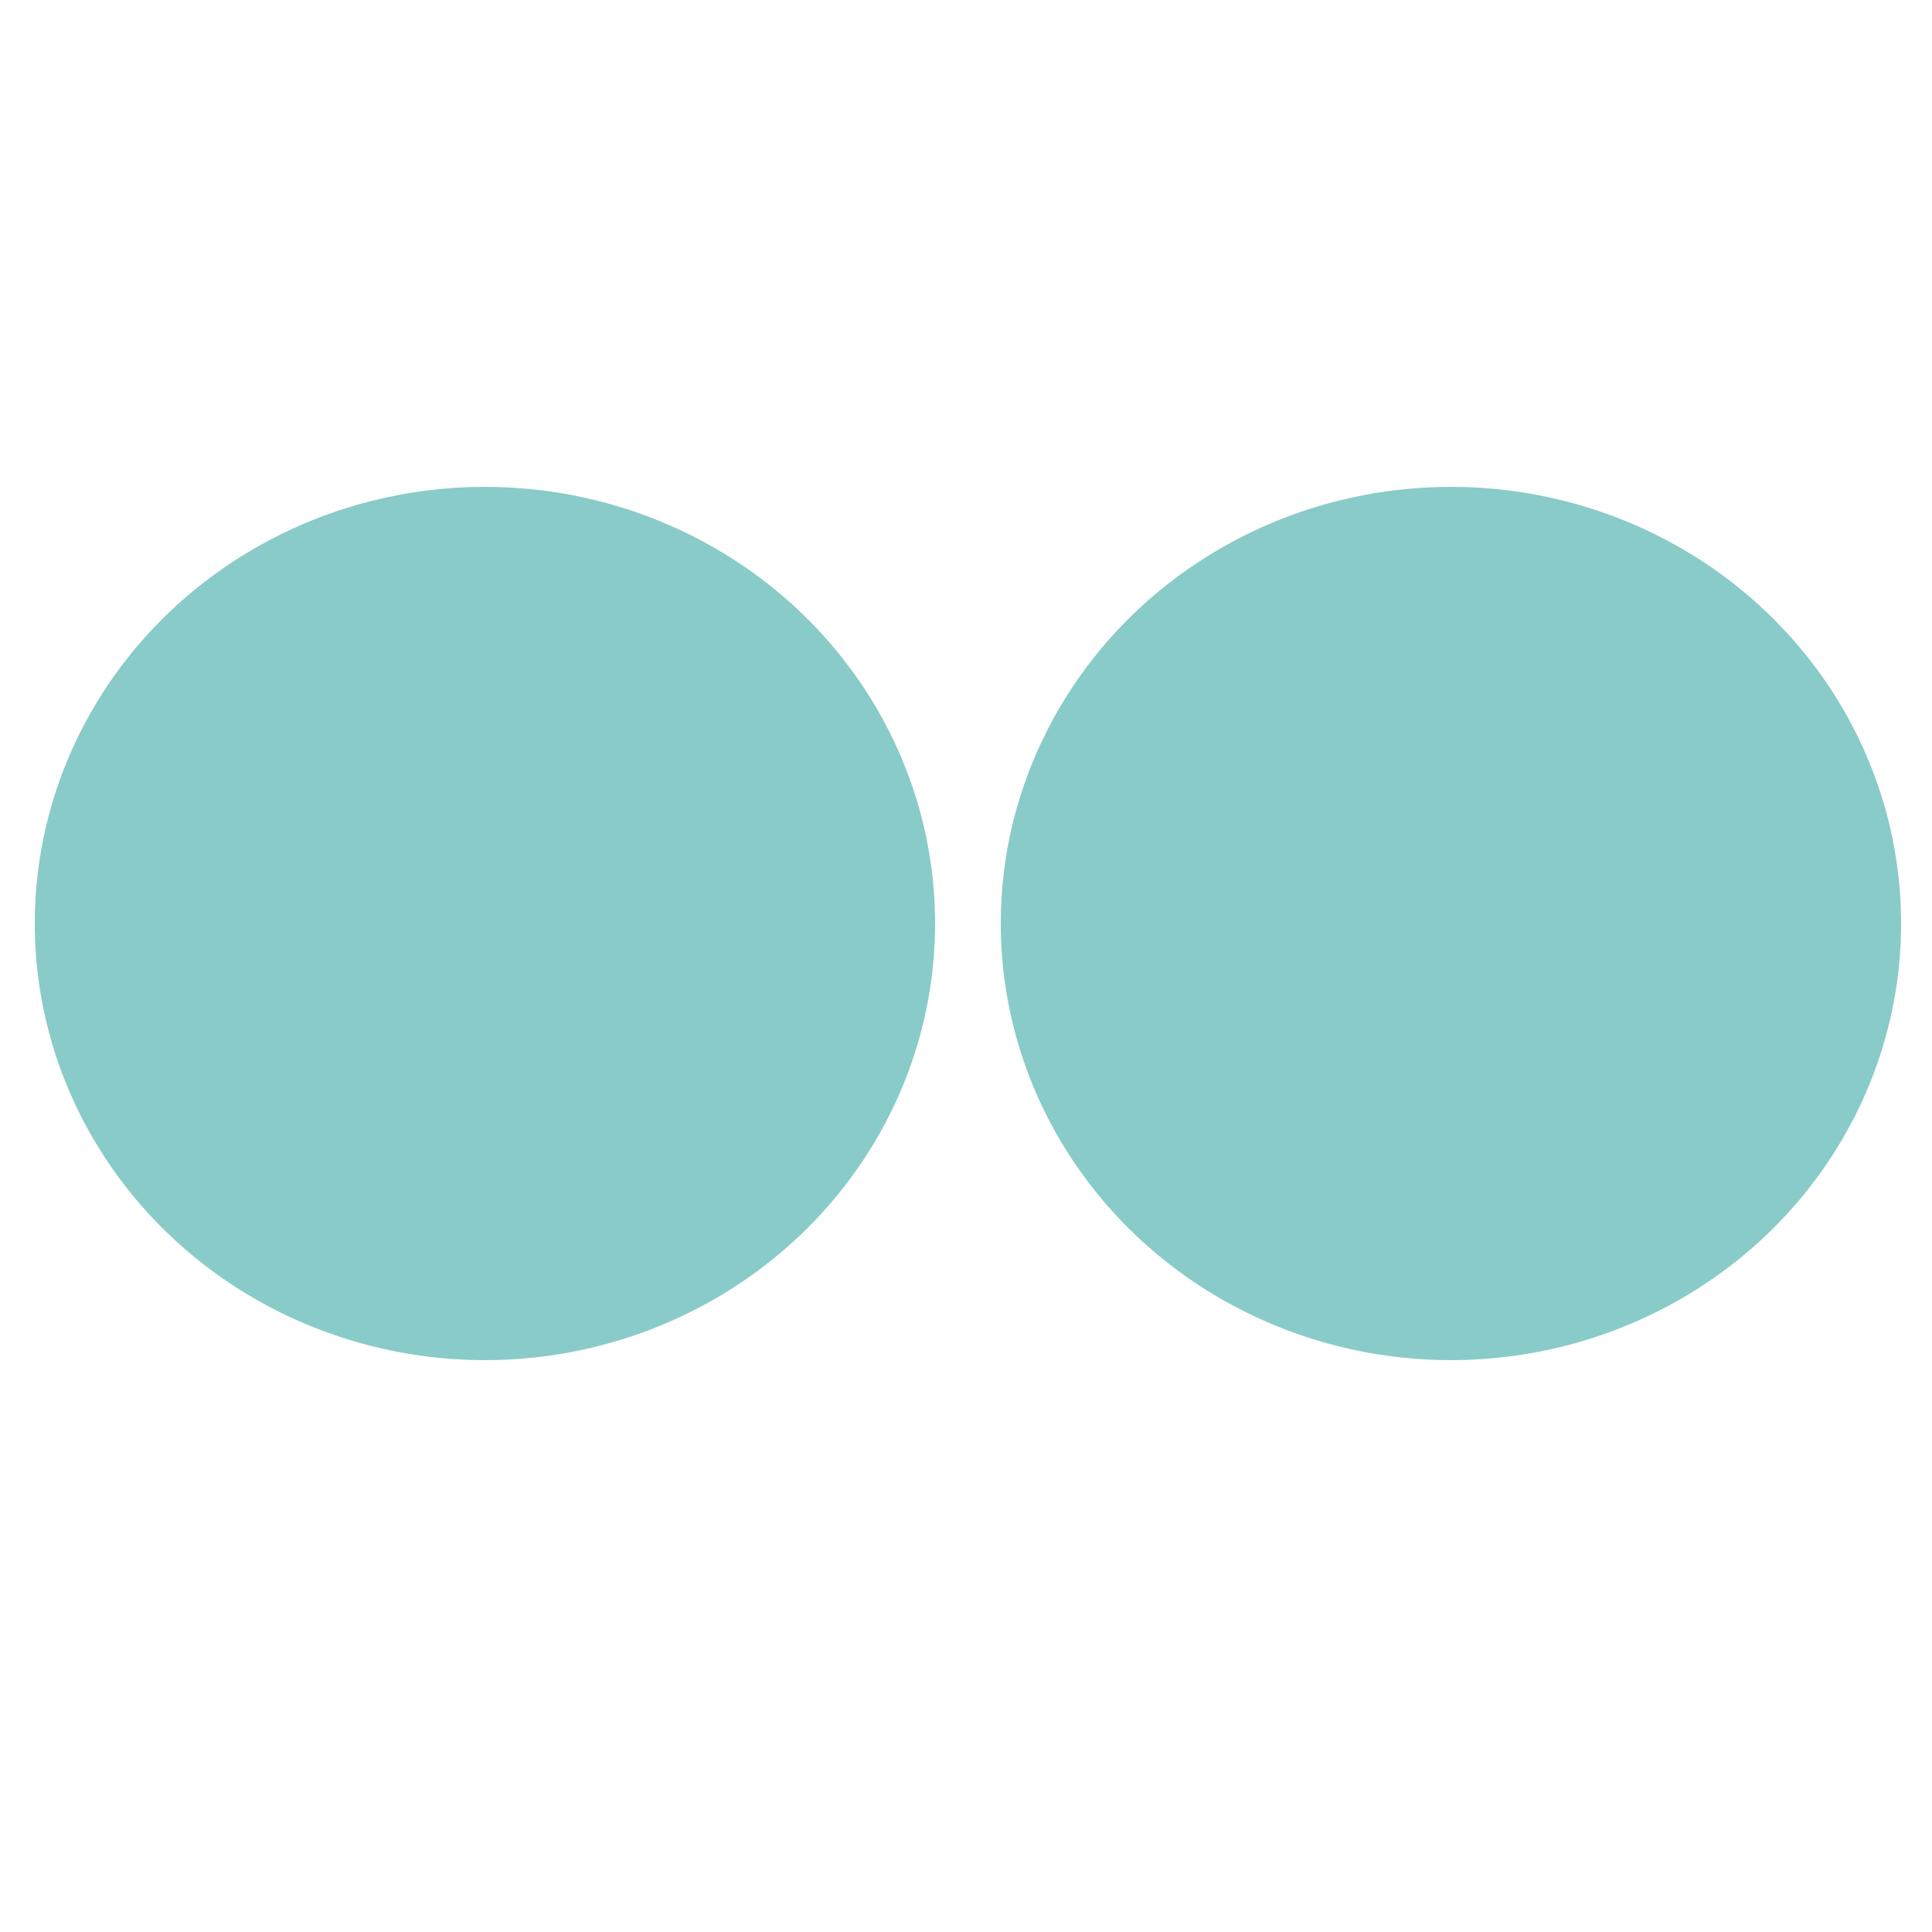 <?xml version="1.0" encoding="utf-8"?>
<!-- Generator: Adobe Illustrator 19.1.0, SVG Export Plug-In . SVG Version: 6.00 Build 0)  -->
<svg version="1.1" id="Layer_1" xmlns="http://www.w3.org/2000/svg" xmlns:xlink="http://www.w3.org/1999/xlink" x="0px" y="0px"
	 viewBox="0 0 100 100" style="enable-background:new 0 0 100 100;" xml:space="preserve">
<style type="text/css">
	.st0{fill:#89CBC9;}
</style>
<ellipse class="st0" cx="25.1" cy="47.8" rx="23.3" ry="22.6"/>
<ellipse class="st0" cx="75.1" cy="47.8" rx="23.3" ry="22.6"/>
</svg>
